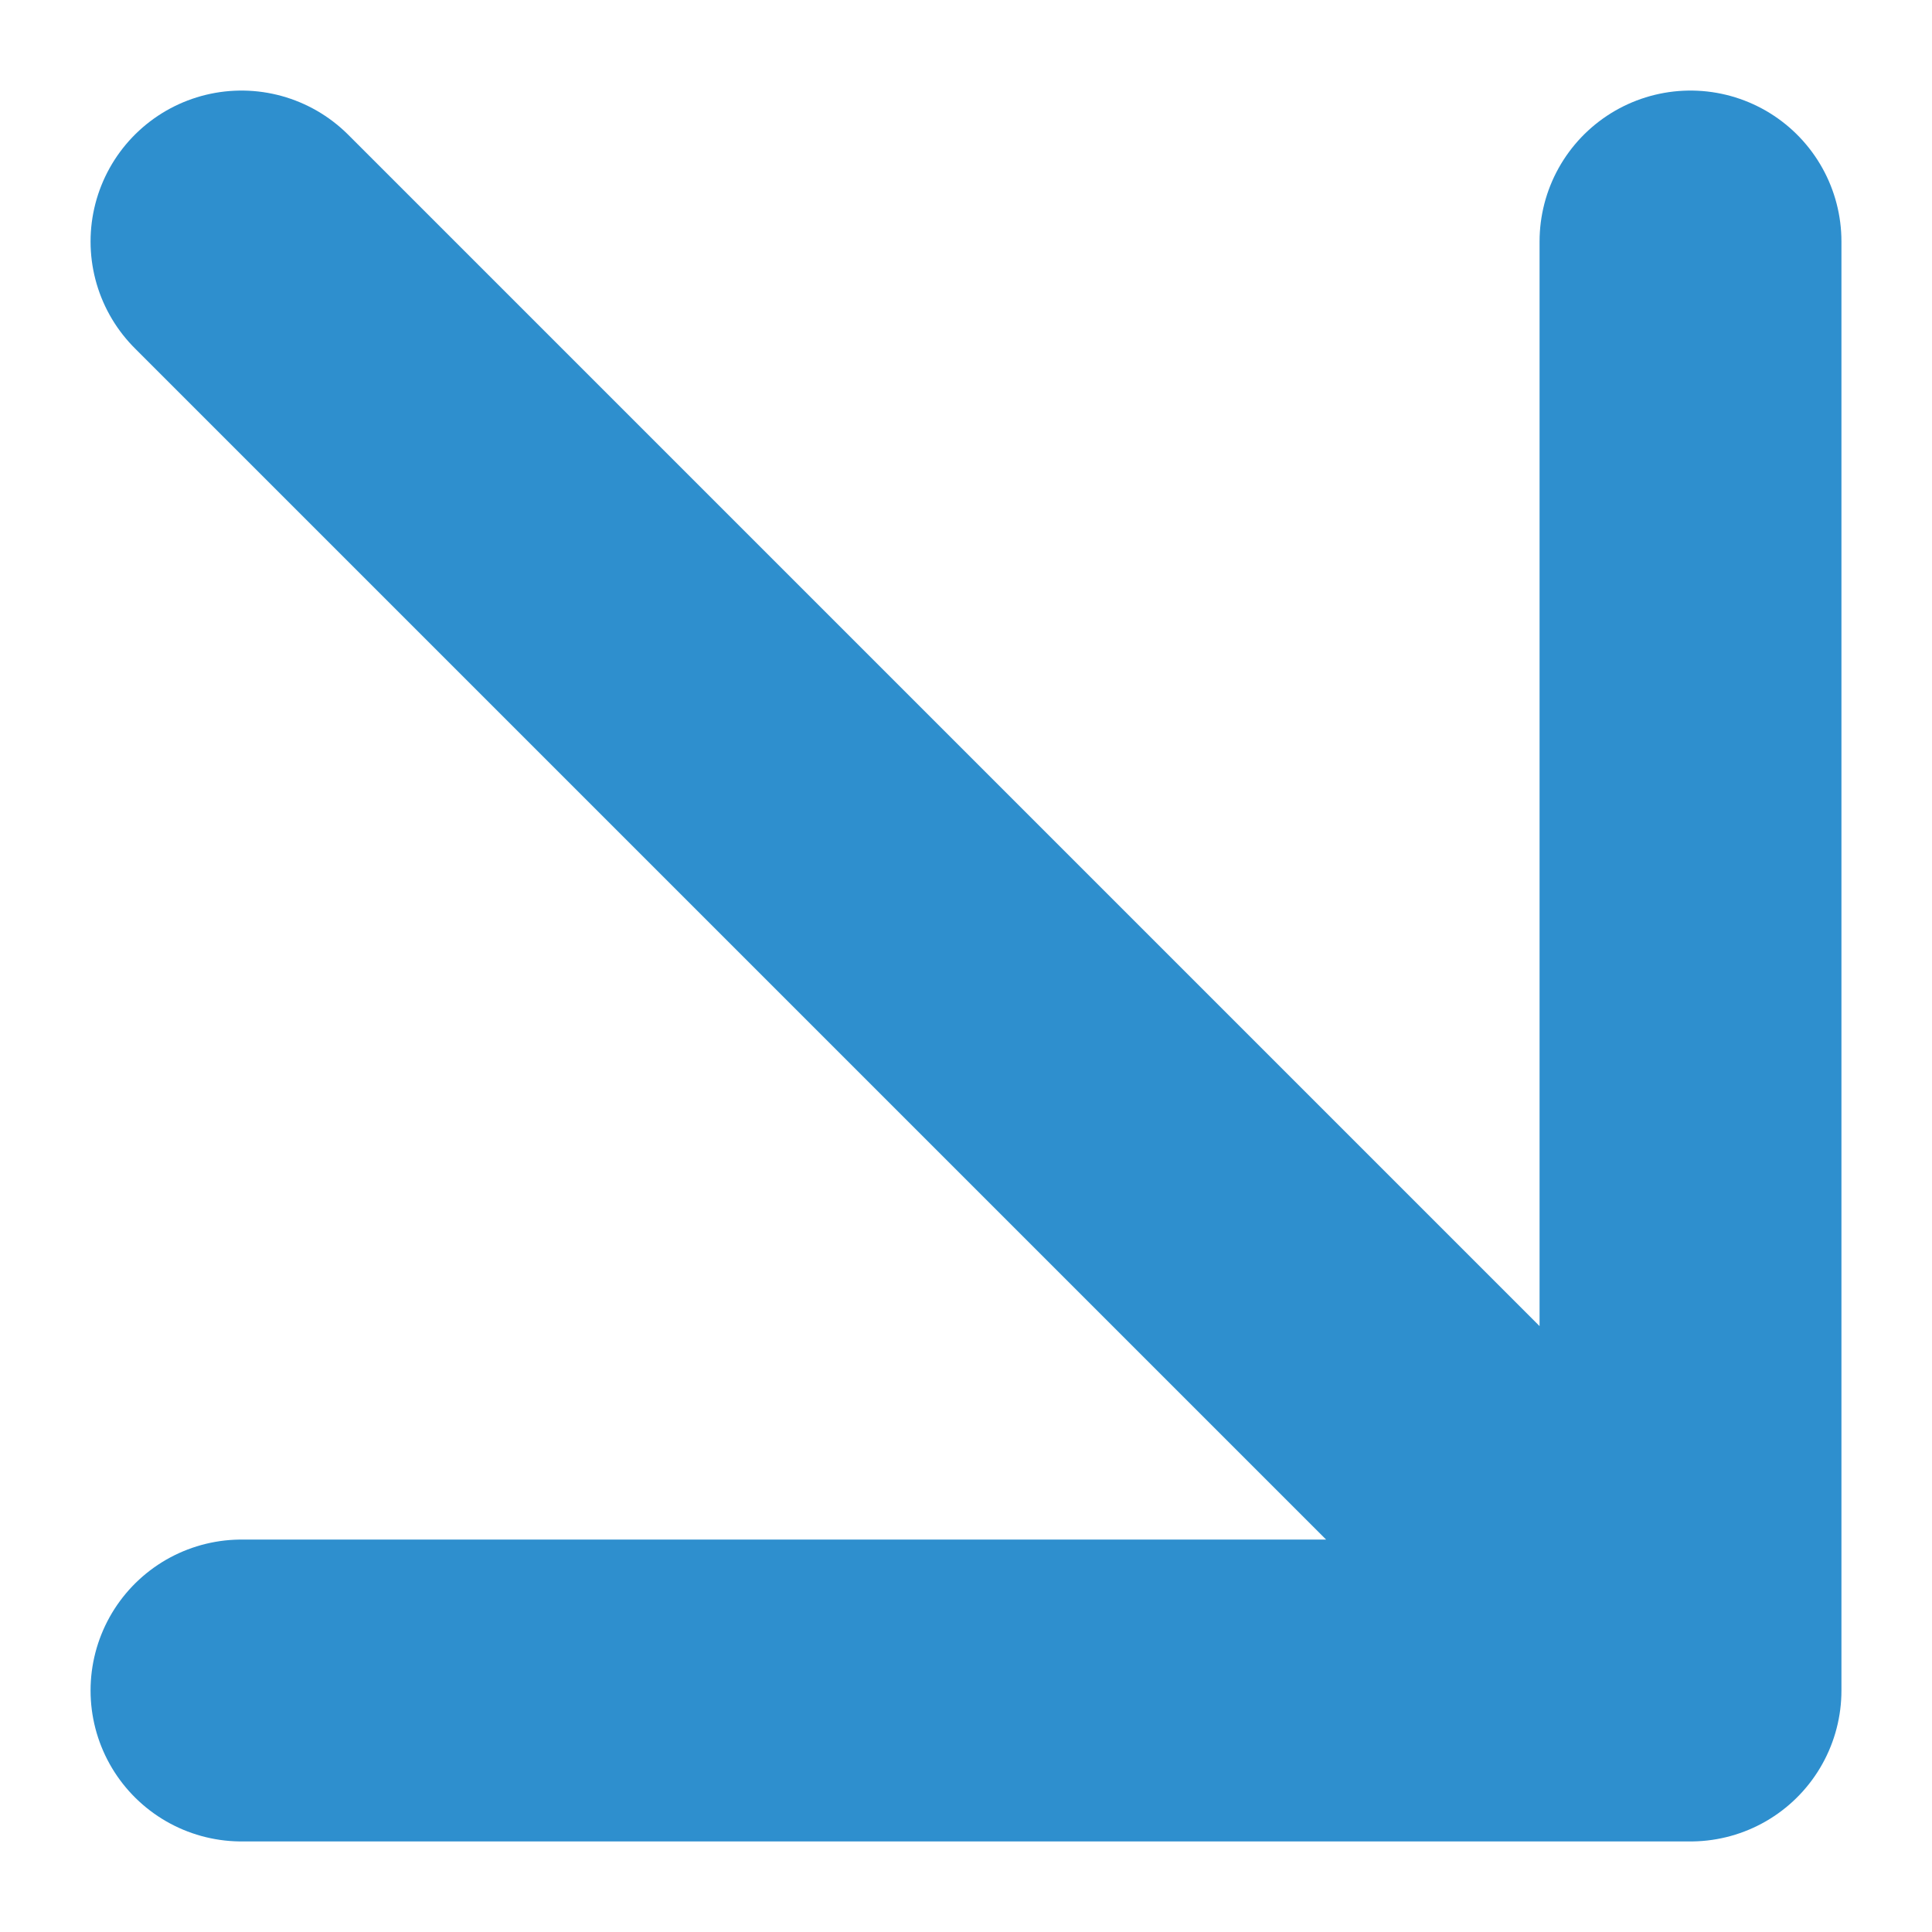 <svg width="32" height="32" viewBox="0 0 32 32" fill="none" xmlns="http://www.w3.org/2000/svg">
<path d="M4 4L28 28M28 28V4M28 28H4" stroke="#2E8FCE" stroke-width="5" stroke-linecap="round" stroke-linejoin="round"/>
</svg>
